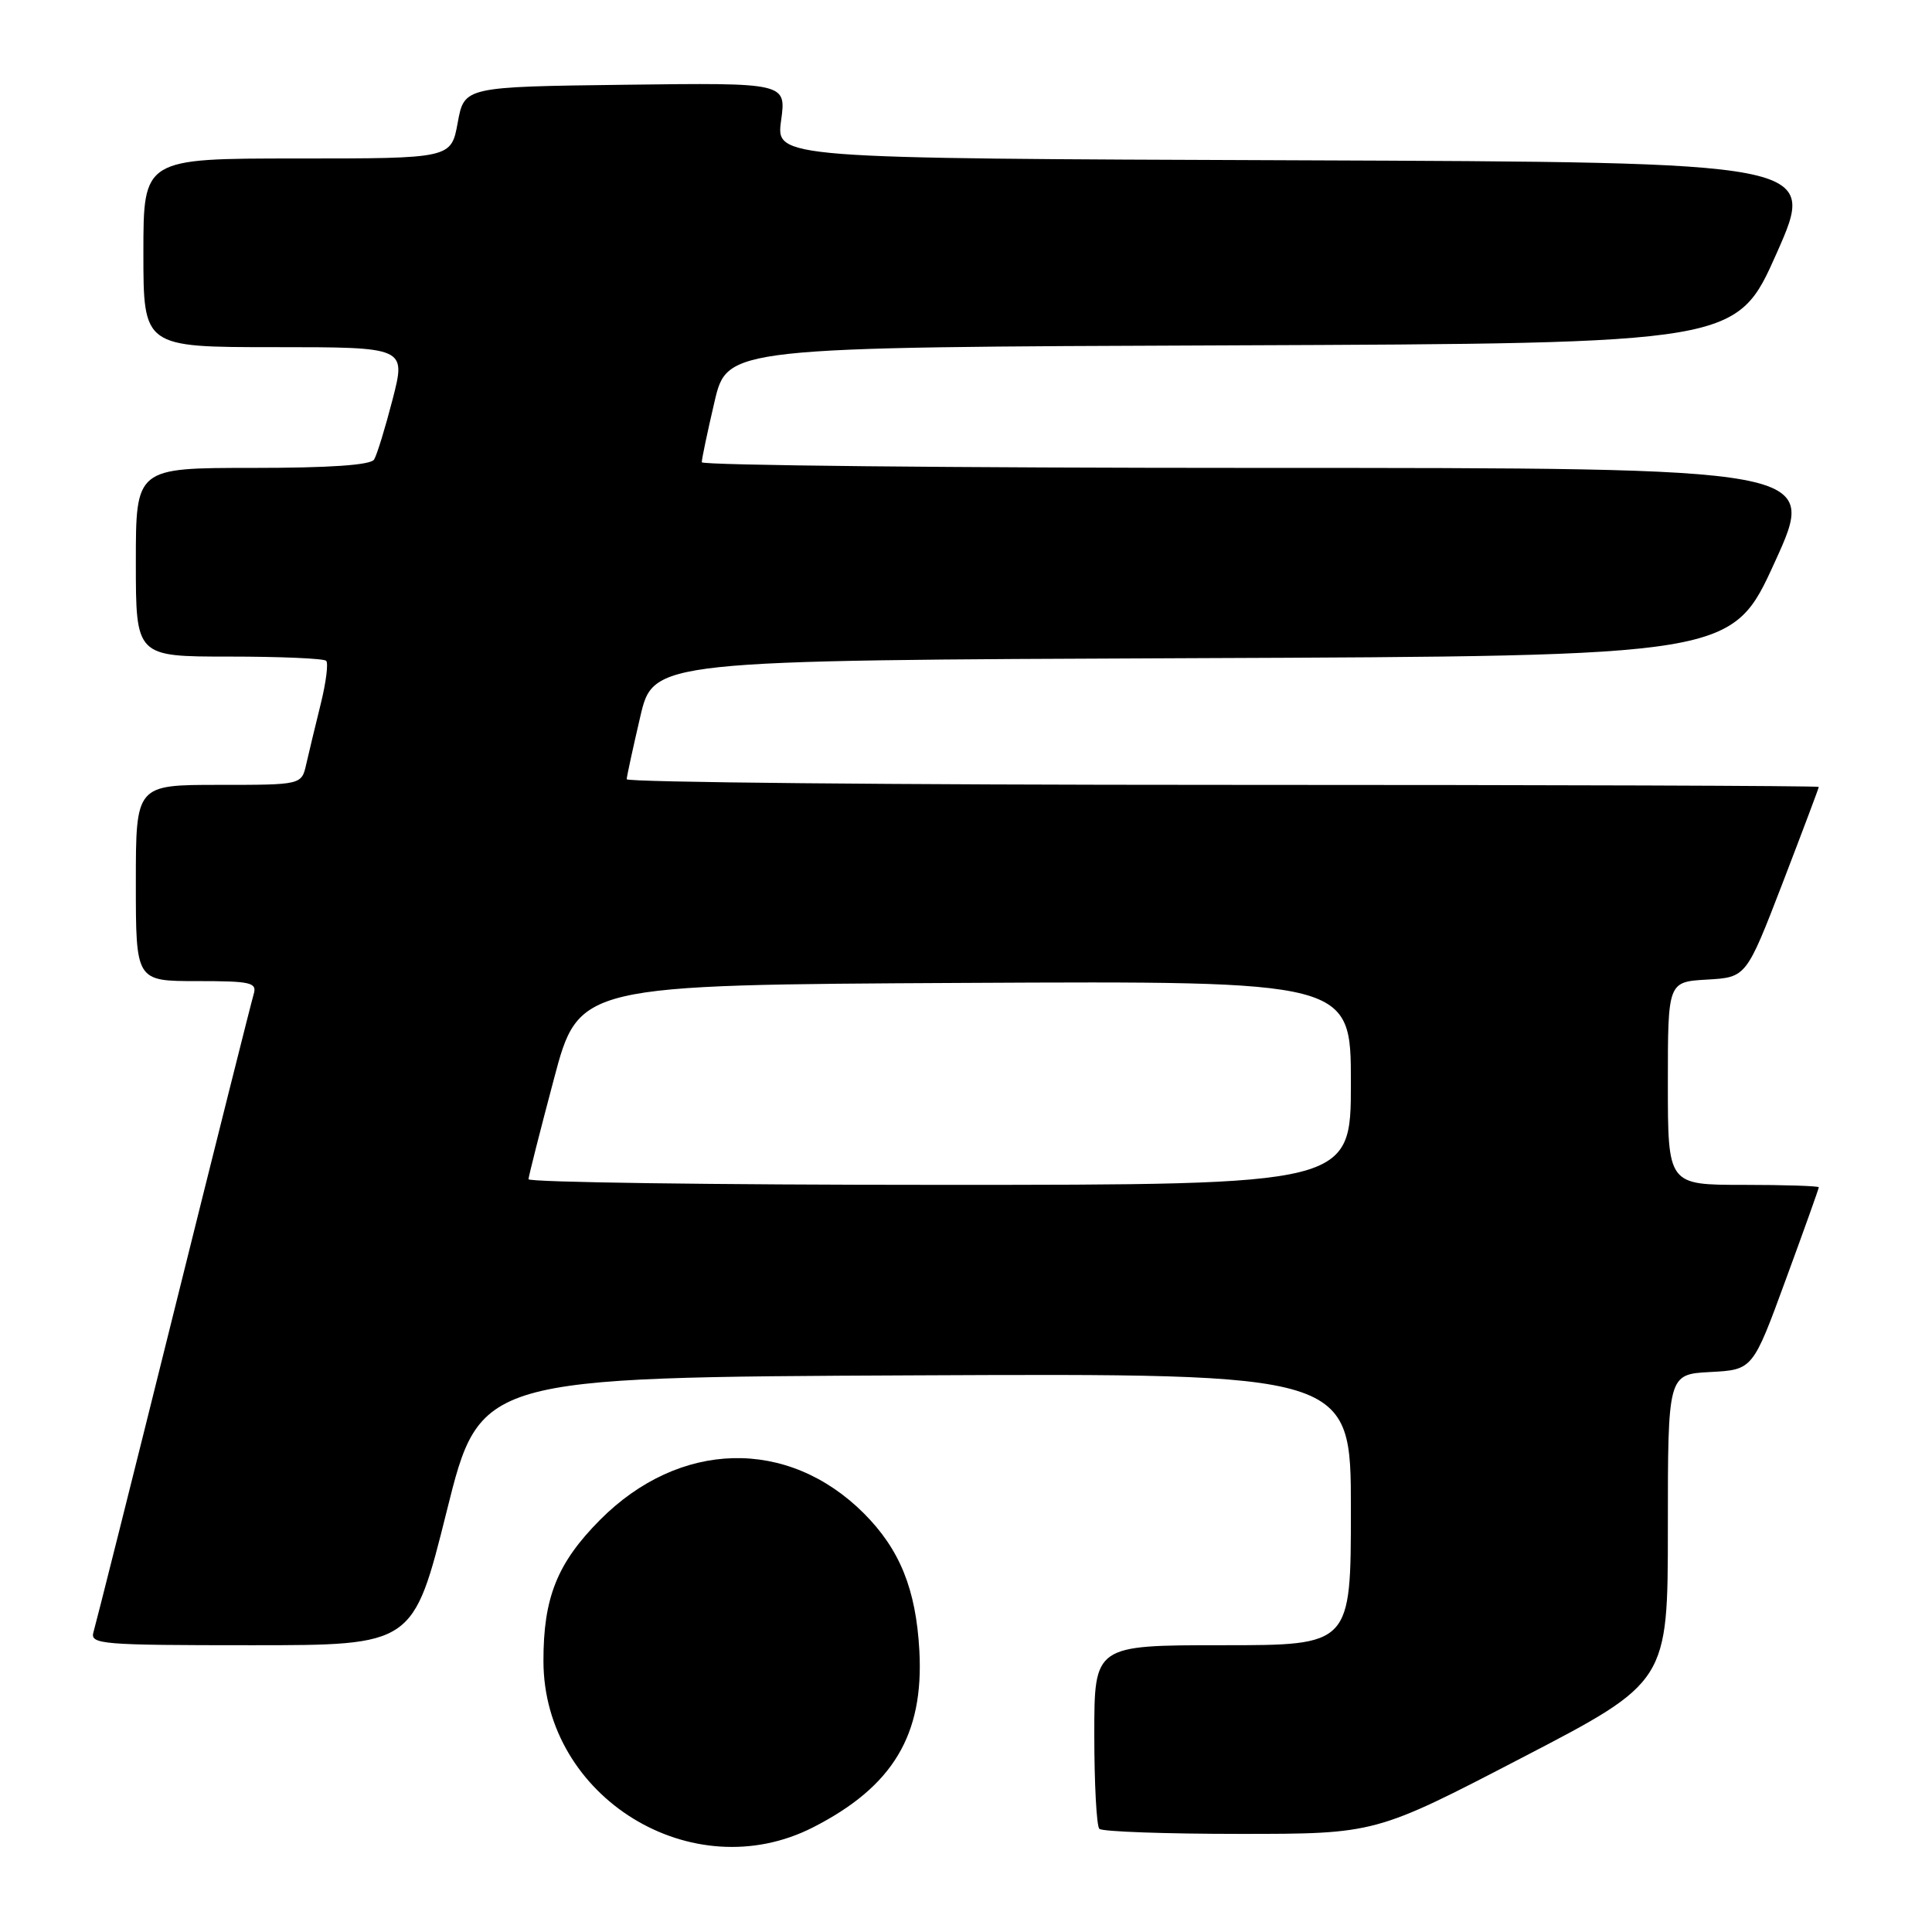<?xml version="1.0" encoding="UTF-8" standalone="no"?>
<!DOCTYPE svg PUBLIC "-//W3C//DTD SVG 1.1//EN" "http://www.w3.org/Graphics/SVG/1.1/DTD/svg11.dtd" >
<svg xmlns="http://www.w3.org/2000/svg" xmlns:xlink="http://www.w3.org/1999/xlink" version="1.1" viewBox="0 0 256 256">
 <g >
 <path fill="currentColor"
d=" M 107.74 242.13 C 118.32 236.73 122.43 229.89 121.82 218.71 C 121.37 210.57 119.23 205.30 114.47 200.53 C 104.38 190.45 90.03 190.81 79.50 201.40 C 73.84 207.10 71.99 211.70 72.01 220.12 C 72.04 238.17 91.73 250.30 107.74 242.13 Z  M 201.63 232.93 C 221.00 222.87 221.00 222.87 221.00 202.48 C 221.00 182.10 221.00 182.10 226.62 181.80 C 232.25 181.50 232.25 181.50 236.62 169.57 C 239.03 163.01 241.00 157.50 241.00 157.32 C 241.00 157.15 236.50 157.00 231.00 157.00 C 221.00 157.00 221.00 157.00 221.00 143.55 C 221.00 130.10 221.00 130.10 226.20 129.80 C 231.39 129.50 231.39 129.50 236.20 117.02 C 238.84 110.15 241.00 104.41 241.00 104.27 C 241.00 104.12 205.45 104.00 162.00 104.00 C 118.55 104.00 83.02 103.66 83.04 103.25 C 83.06 102.84 83.87 99.12 84.83 95.00 C 86.57 87.50 86.57 87.50 158.04 87.21 C 229.50 86.93 229.50 86.93 235.18 74.46 C 240.87 62.00 240.87 62.00 166.93 62.00 C 126.27 62.00 92.99 61.66 92.99 61.25 C 92.98 60.84 93.74 57.24 94.67 53.26 C 96.36 46.01 96.36 46.01 163.24 45.76 C 230.12 45.50 230.12 45.50 235.44 33.50 C 240.75 21.50 240.75 21.50 171.78 21.24 C 102.81 20.99 102.81 20.99 103.50 15.97 C 104.19 10.96 104.19 10.96 82.86 11.23 C 61.52 11.50 61.52 11.50 60.65 16.25 C 59.78 21.00 59.78 21.00 39.39 21.00 C 19.00 21.00 19.00 21.00 19.00 33.50 C 19.00 46.00 19.00 46.00 36.40 46.00 C 53.80 46.00 53.80 46.00 52.03 52.89 C 51.05 56.68 49.95 60.28 49.57 60.89 C 49.11 61.63 43.70 62.00 33.44 62.00 C 18.00 62.00 18.00 62.00 18.00 74.50 C 18.00 87.00 18.00 87.00 30.33 87.00 C 37.12 87.00 42.92 87.25 43.22 87.56 C 43.53 87.86 43.20 90.45 42.49 93.31 C 41.78 96.16 40.93 99.74 40.58 101.25 C 39.96 104.00 39.96 104.00 28.98 104.00 C 18.00 104.00 18.00 104.00 18.00 117.00 C 18.00 130.00 18.00 130.00 26.07 130.00 C 33.28 130.00 34.08 130.18 33.61 131.75 C 33.32 132.71 28.54 151.72 23.00 174.00 C 17.46 196.28 12.68 215.29 12.39 216.25 C 11.90 217.88 13.35 218.00 33.31 218.00 C 54.76 218.00 54.76 218.00 59.19 200.25 C 63.61 182.50 63.61 182.50 121.31 182.24 C 179.00 181.98 179.00 181.98 179.00 199.99 C 179.00 218.00 179.00 218.00 162.00 218.00 C 145.00 218.00 145.00 218.00 145.00 229.83 C 145.00 236.34 145.30 241.97 145.67 242.33 C 146.03 242.70 154.41 243.00 164.29 243.00 C 182.25 243.00 182.25 243.00 201.63 232.93 Z  M 70.03 156.25 C 70.05 155.84 71.56 149.88 73.39 143.00 C 76.70 130.50 76.70 130.50 127.85 130.24 C 179.00 129.98 179.00 129.98 179.00 143.49 C 179.00 157.00 179.00 157.00 124.50 157.00 C 94.52 157.00 70.01 156.66 70.03 156.25 Z "/>
</g>
</svg>